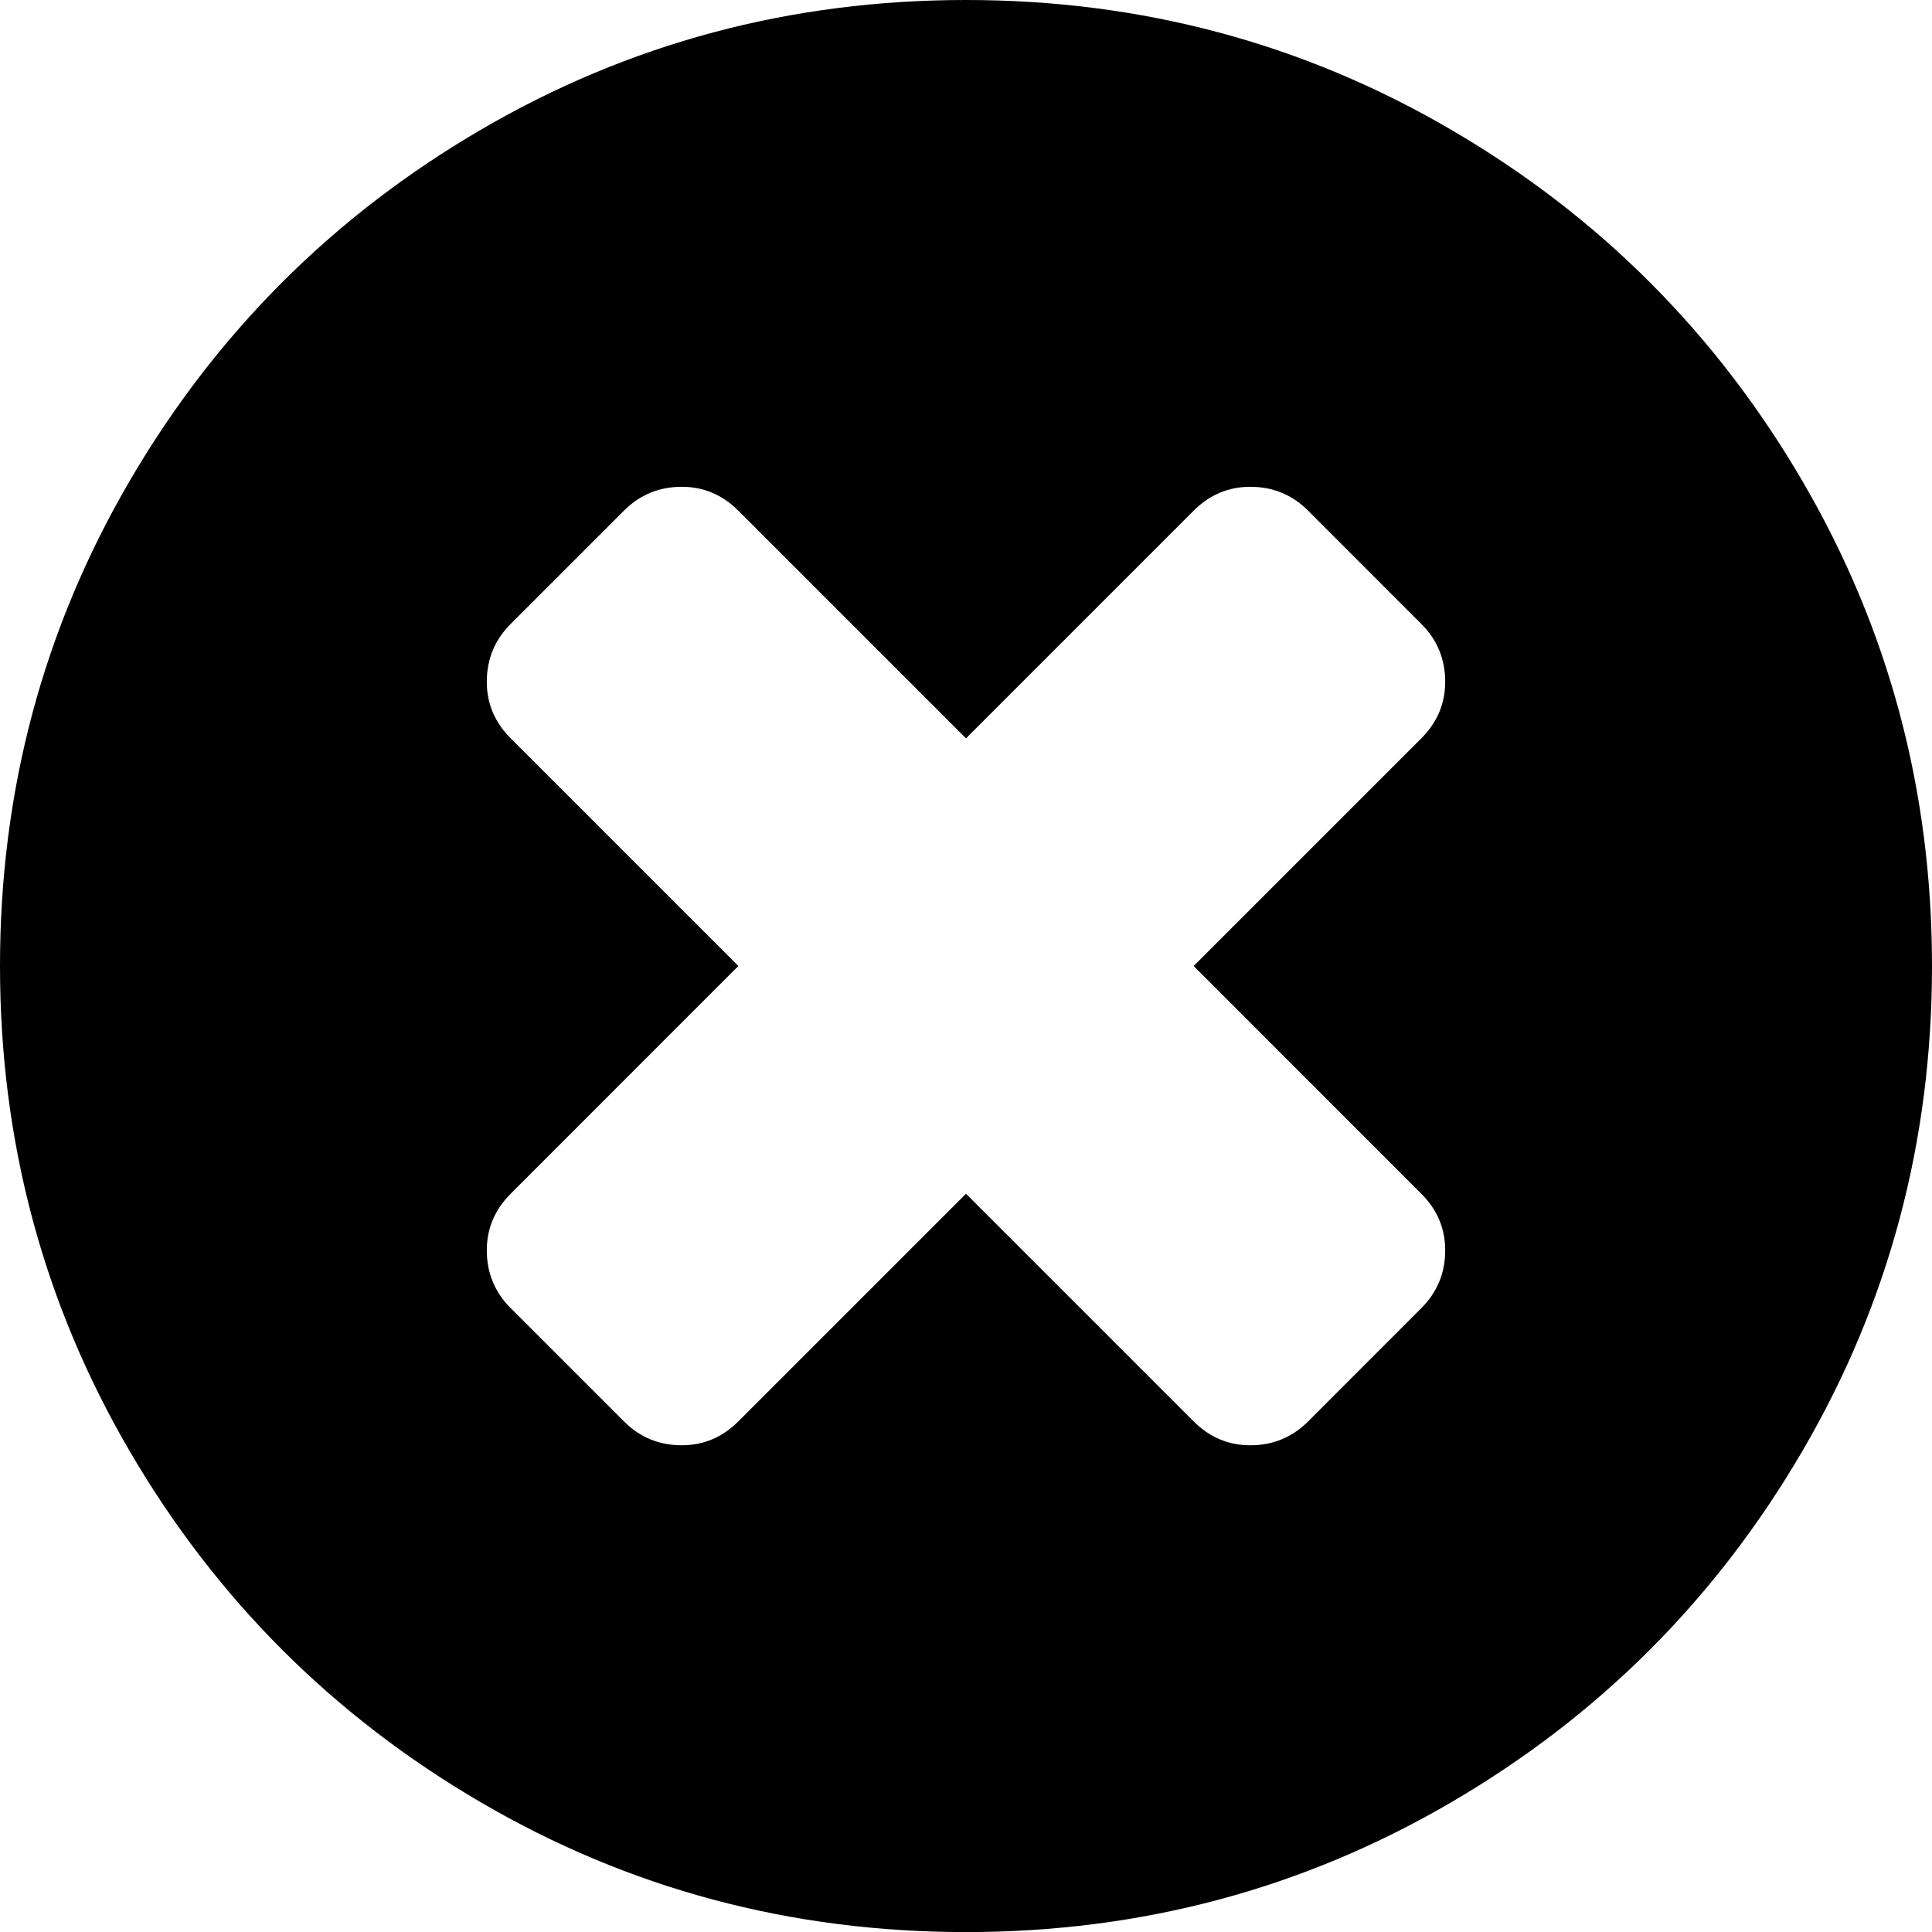 <svg width="25.714" height="25.714" viewBox="0 -49.286 25.714 25.714" xmlns="http://www.w3.org/2000/svg"><path d="M19.235 -32.645C19.235 -32.935 19.129 -33.186 18.917 -33.398L15.887 -36.429L18.917 -39.459C19.129 -39.671 19.235 -39.922 19.235 -40.212C19.235 -40.513 19.129 -40.77 18.917 -40.982L17.411 -42.489C17.199 -42.701 16.942 -42.807 16.641 -42.807C16.35 -42.807 16.099 -42.701 15.887 -42.489L12.857 -39.459L9.827 -42.489C9.615 -42.701 9.364 -42.807 9.074 -42.807C8.772 -42.807 8.516 -42.701 8.304 -42.489L6.797 -40.982C6.585 -40.77 6.479 -40.513 6.479 -40.212C6.479 -39.922 6.585 -39.671 6.797 -39.459L9.827 -36.429L6.797 -33.398C6.585 -33.186 6.479 -32.935 6.479 -32.645C6.479 -32.344 6.585 -32.087 6.797 -31.875L8.304 -30.368C8.516 -30.156 8.772 -30.05 9.074 -30.05C9.364 -30.05 9.615 -30.156 9.827 -30.368L12.857 -33.398L15.887 -30.368C16.099 -30.156 16.35 -30.05 16.641 -30.05C16.942 -30.05 17.199 -30.156 17.411 -30.368L18.917 -31.875C19.129 -32.087 19.235 -32.344 19.235 -32.645ZM25.714 -36.429C25.714 -34.096 25.14 -31.945 23.99 -29.975C22.84 -28.005 21.281 -26.445 19.311 -25.296C17.341 -24.146 15.19 -23.571 12.857 -23.571C10.525 -23.571 8.373 -24.146 6.403 -25.296C4.434 -26.445 2.874 -28.005 1.724 -29.975C0.575 -31.945 0 -34.096 0 -36.429C0 -38.761 0.575 -40.912 1.724 -42.882C2.874 -44.852 4.434 -46.412 6.403 -47.561C8.373 -48.711 10.525 -49.286 12.857 -49.286C15.19 -49.286 17.341 -48.711 19.311 -47.561C21.281 -46.412 22.84 -44.852 23.99 -42.882C25.14 -40.912 25.714 -38.761 25.714 -36.429ZM25.714 -36.429"></path></svg>